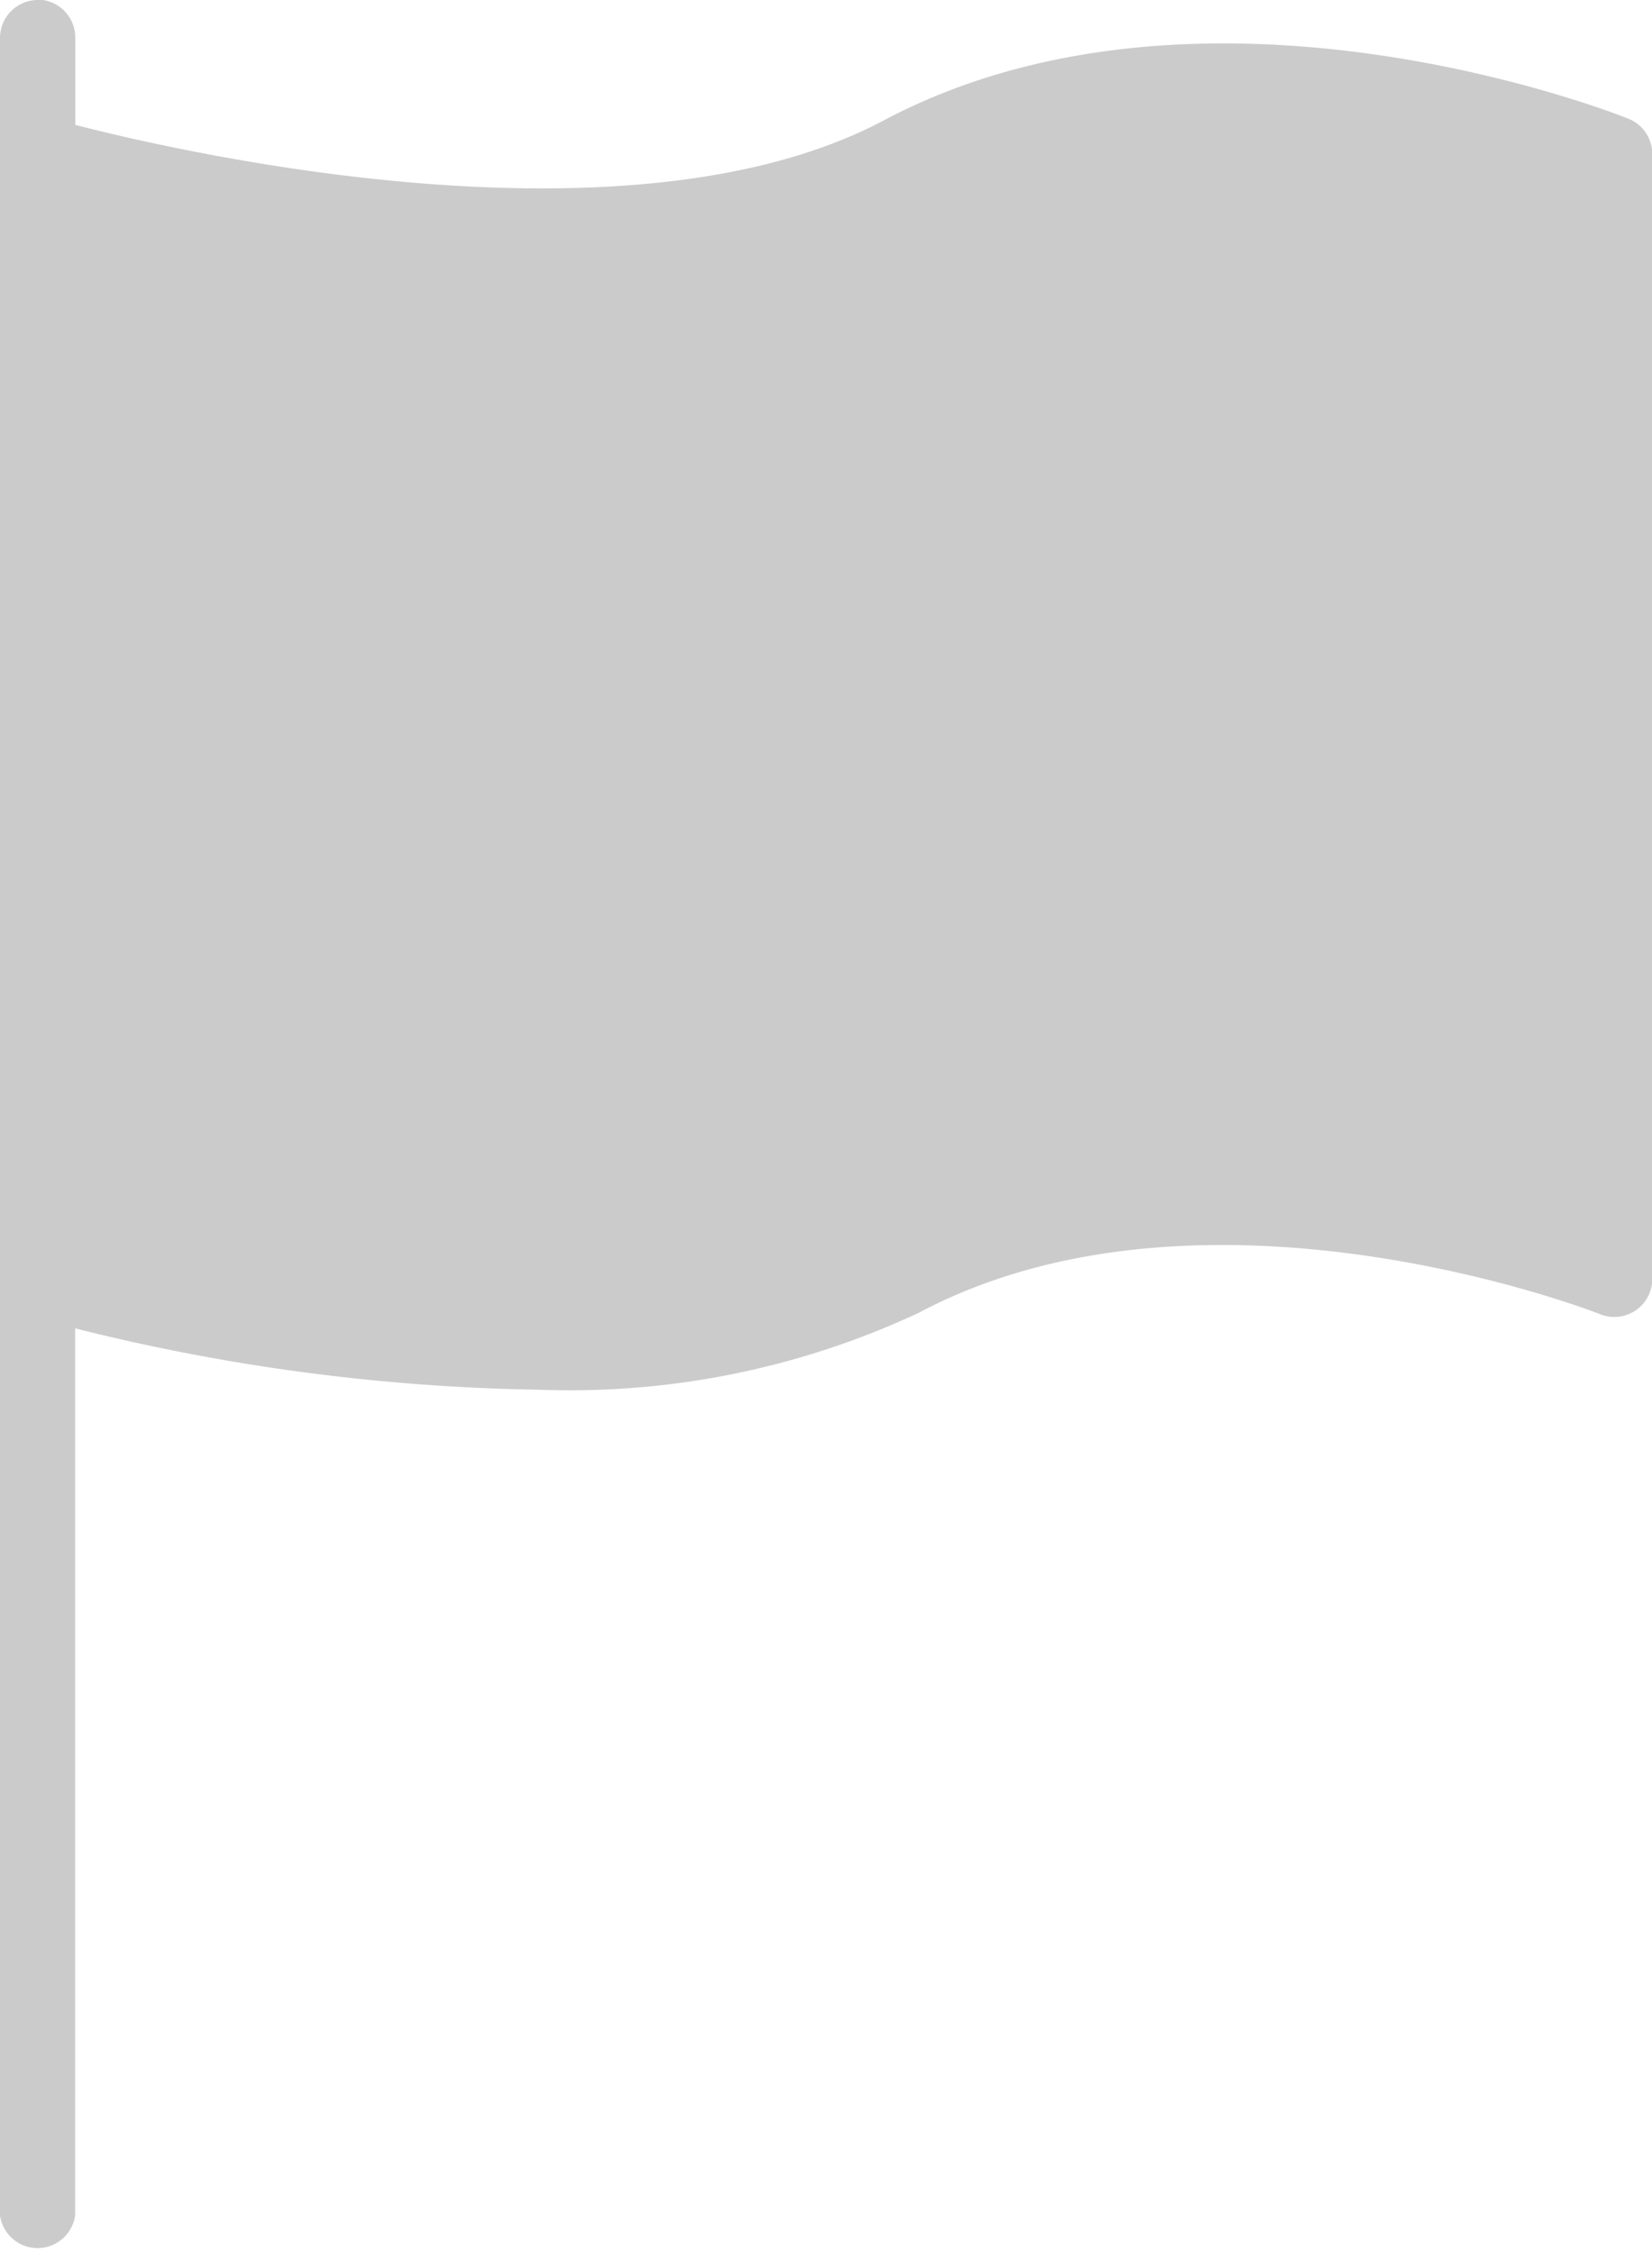 <svg xmlns="http://www.w3.org/2000/svg" width="13.06" height="17.809" viewBox="0 0 13.06 17.809"><defs><style>.a{fill:#cbcbcb;}</style></defs><path class="a" d="M15.3,2.273a.3.3,0,0,0-.3.3v.89s0,.007,0,.012,0,.007,0,.01v16.3a.3.3,0,0,0,.594,0V12.773a16.022,16.022,0,0,0,3.671.485,6.507,6.507,0,0,0,3-.609c2.271-1.205,5.359,0,5.39.014a.3.3,0,0,0,.407-.276v-8.9a.3.3,0,0,0-.187-.275c-.136-.055-3.372-1.321-5.889.013-1.995,1.059-5.5.265-6.391.035V2.57a.3.3,0,0,0-.3-.3Z" transform="translate(-15 -2.273)"/></svg>